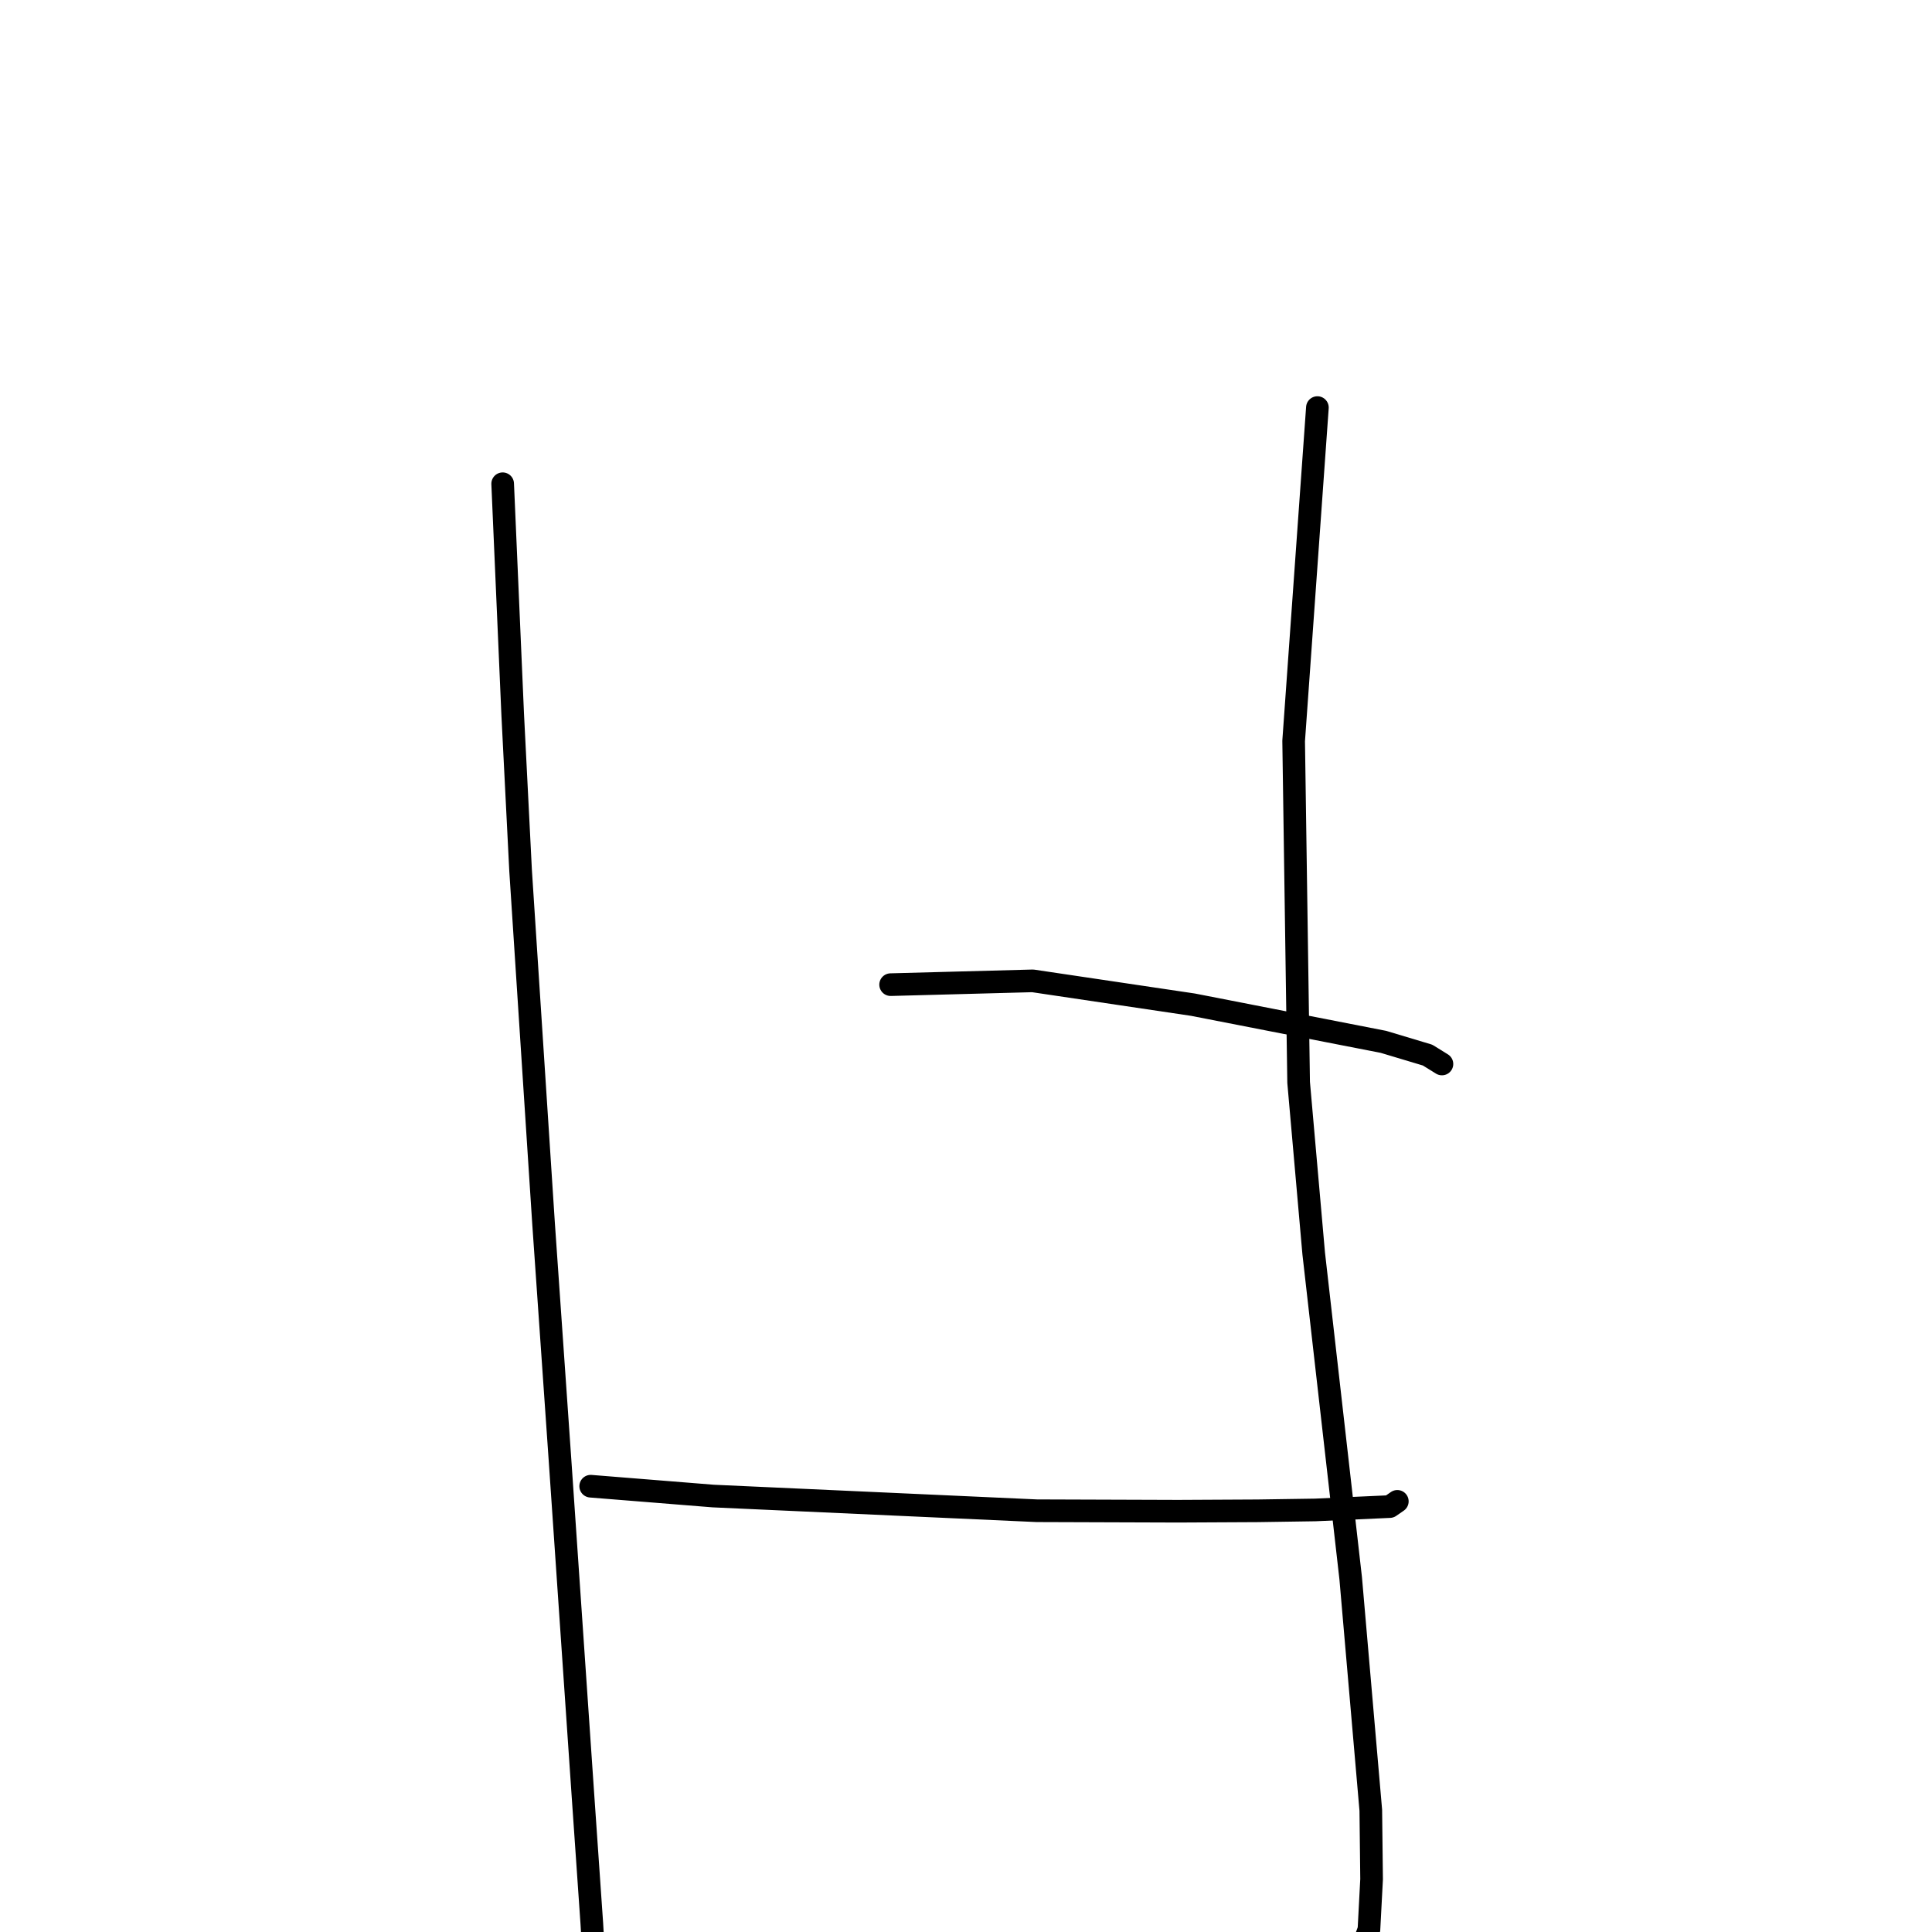 <?xml version="1.0" standalone="no"?>
    <svg width="256" height="256" xmlns="http://www.w3.org/2000/svg" version="1.1">
    <polyline stroke="black" stroke-width="3" stroke-linecap="round" fill="transparent" stroke-linejoin="round" points="66.606 64.099 67.271 79.389 67.936 94.678 68.982 115.366 72.027 162.163 74.22 193.689 77.255 238.057 78.421 254.903 79.286 269.89 79.432 281.251 78.98 282.974 78.976 282.99 " />
        <polyline stroke="black" stroke-width="3" stroke-linecap="round" fill="transparent" stroke-linejoin="round" points="174.563 54.006 172.989 76.091 171.415 98.176 172.075 143.423 174.072 166.089 178.975 209.144 181.638 239.871 181.743 249.002 181.392 255.681 180.187 258.957 177.613 258.95 177.356 258.949 " />
        <polyline stroke="black" stroke-width="3" stroke-linecap="round" fill="transparent" stroke-linejoin="round" points="118.013 130.471 127.427 130.22 136.842 129.968 158.076 133.125 183.316 138.052 189.162 139.806 191.046 140.973 191.063 140.984 191.064 140.984 " />
        <polyline stroke="black" stroke-width="3" stroke-linecap="round" fill="transparent" stroke-linejoin="round" points="78.269 196.93 86.38 197.581 94.492 198.233 137.383 200.181 156.116 200.244 166.673 200.19 174.302 200.075 184.153 199.629 185.062 199 185.153 198.937 " />
        </svg>